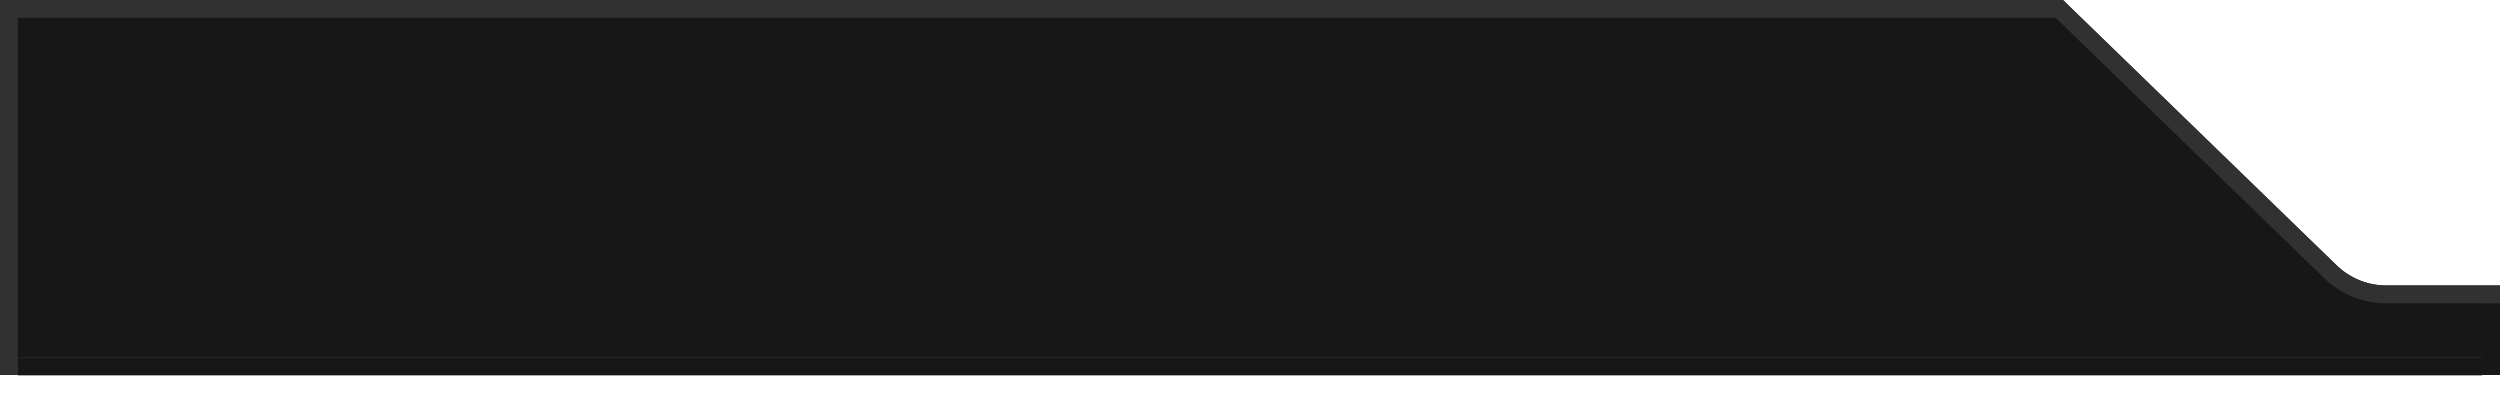 <svg width="140" height="22" viewBox="0 0 140 22" fill="none" xmlns="http://www.w3.org/2000/svg">
<g filter="url(#filter0_b_2_6)">
<path d="M94.714 20.996H28.192H0V0H115.525L130.85 14.859C131.596 15.582 132.595 15.987 133.634 15.987H136.019H140V20.996H117.167H94.714Z" fill="#171717"/>
<path d="M28.192 20.496H94.714H117.167H139.5V16.487H136.019H133.634C132.465 16.487 131.341 16.032 130.502 15.218L115.322 0.5H0.5V20.496H28.192Z" stroke="#313131"/>
</g>
<path d="M1.002 20.52H139.004" stroke="#171717"/>
<path d="M139.498 16.989L139.498 20.996" stroke="#171717"/>
<defs>
<filter id="filter0_b_2_6" x="-108" y="-108" width="356" height="236.996" filterUnits="userSpaceOnUse" color-interpolation-filters="sRGB">
<feFlood flood-opacity="0" result="BackgroundImageFix"/>
<feGaussianBlur in="BackgroundImage" stdDeviation="54"/>
<feComposite in2="SourceAlpha" operator="in" result="effect1_backgroundBlur_2_6"/>
<feBlend mode="normal" in="SourceGraphic" in2="effect1_backgroundBlur_2_6" result="shape"/>
</filter>
</defs>
</svg>
